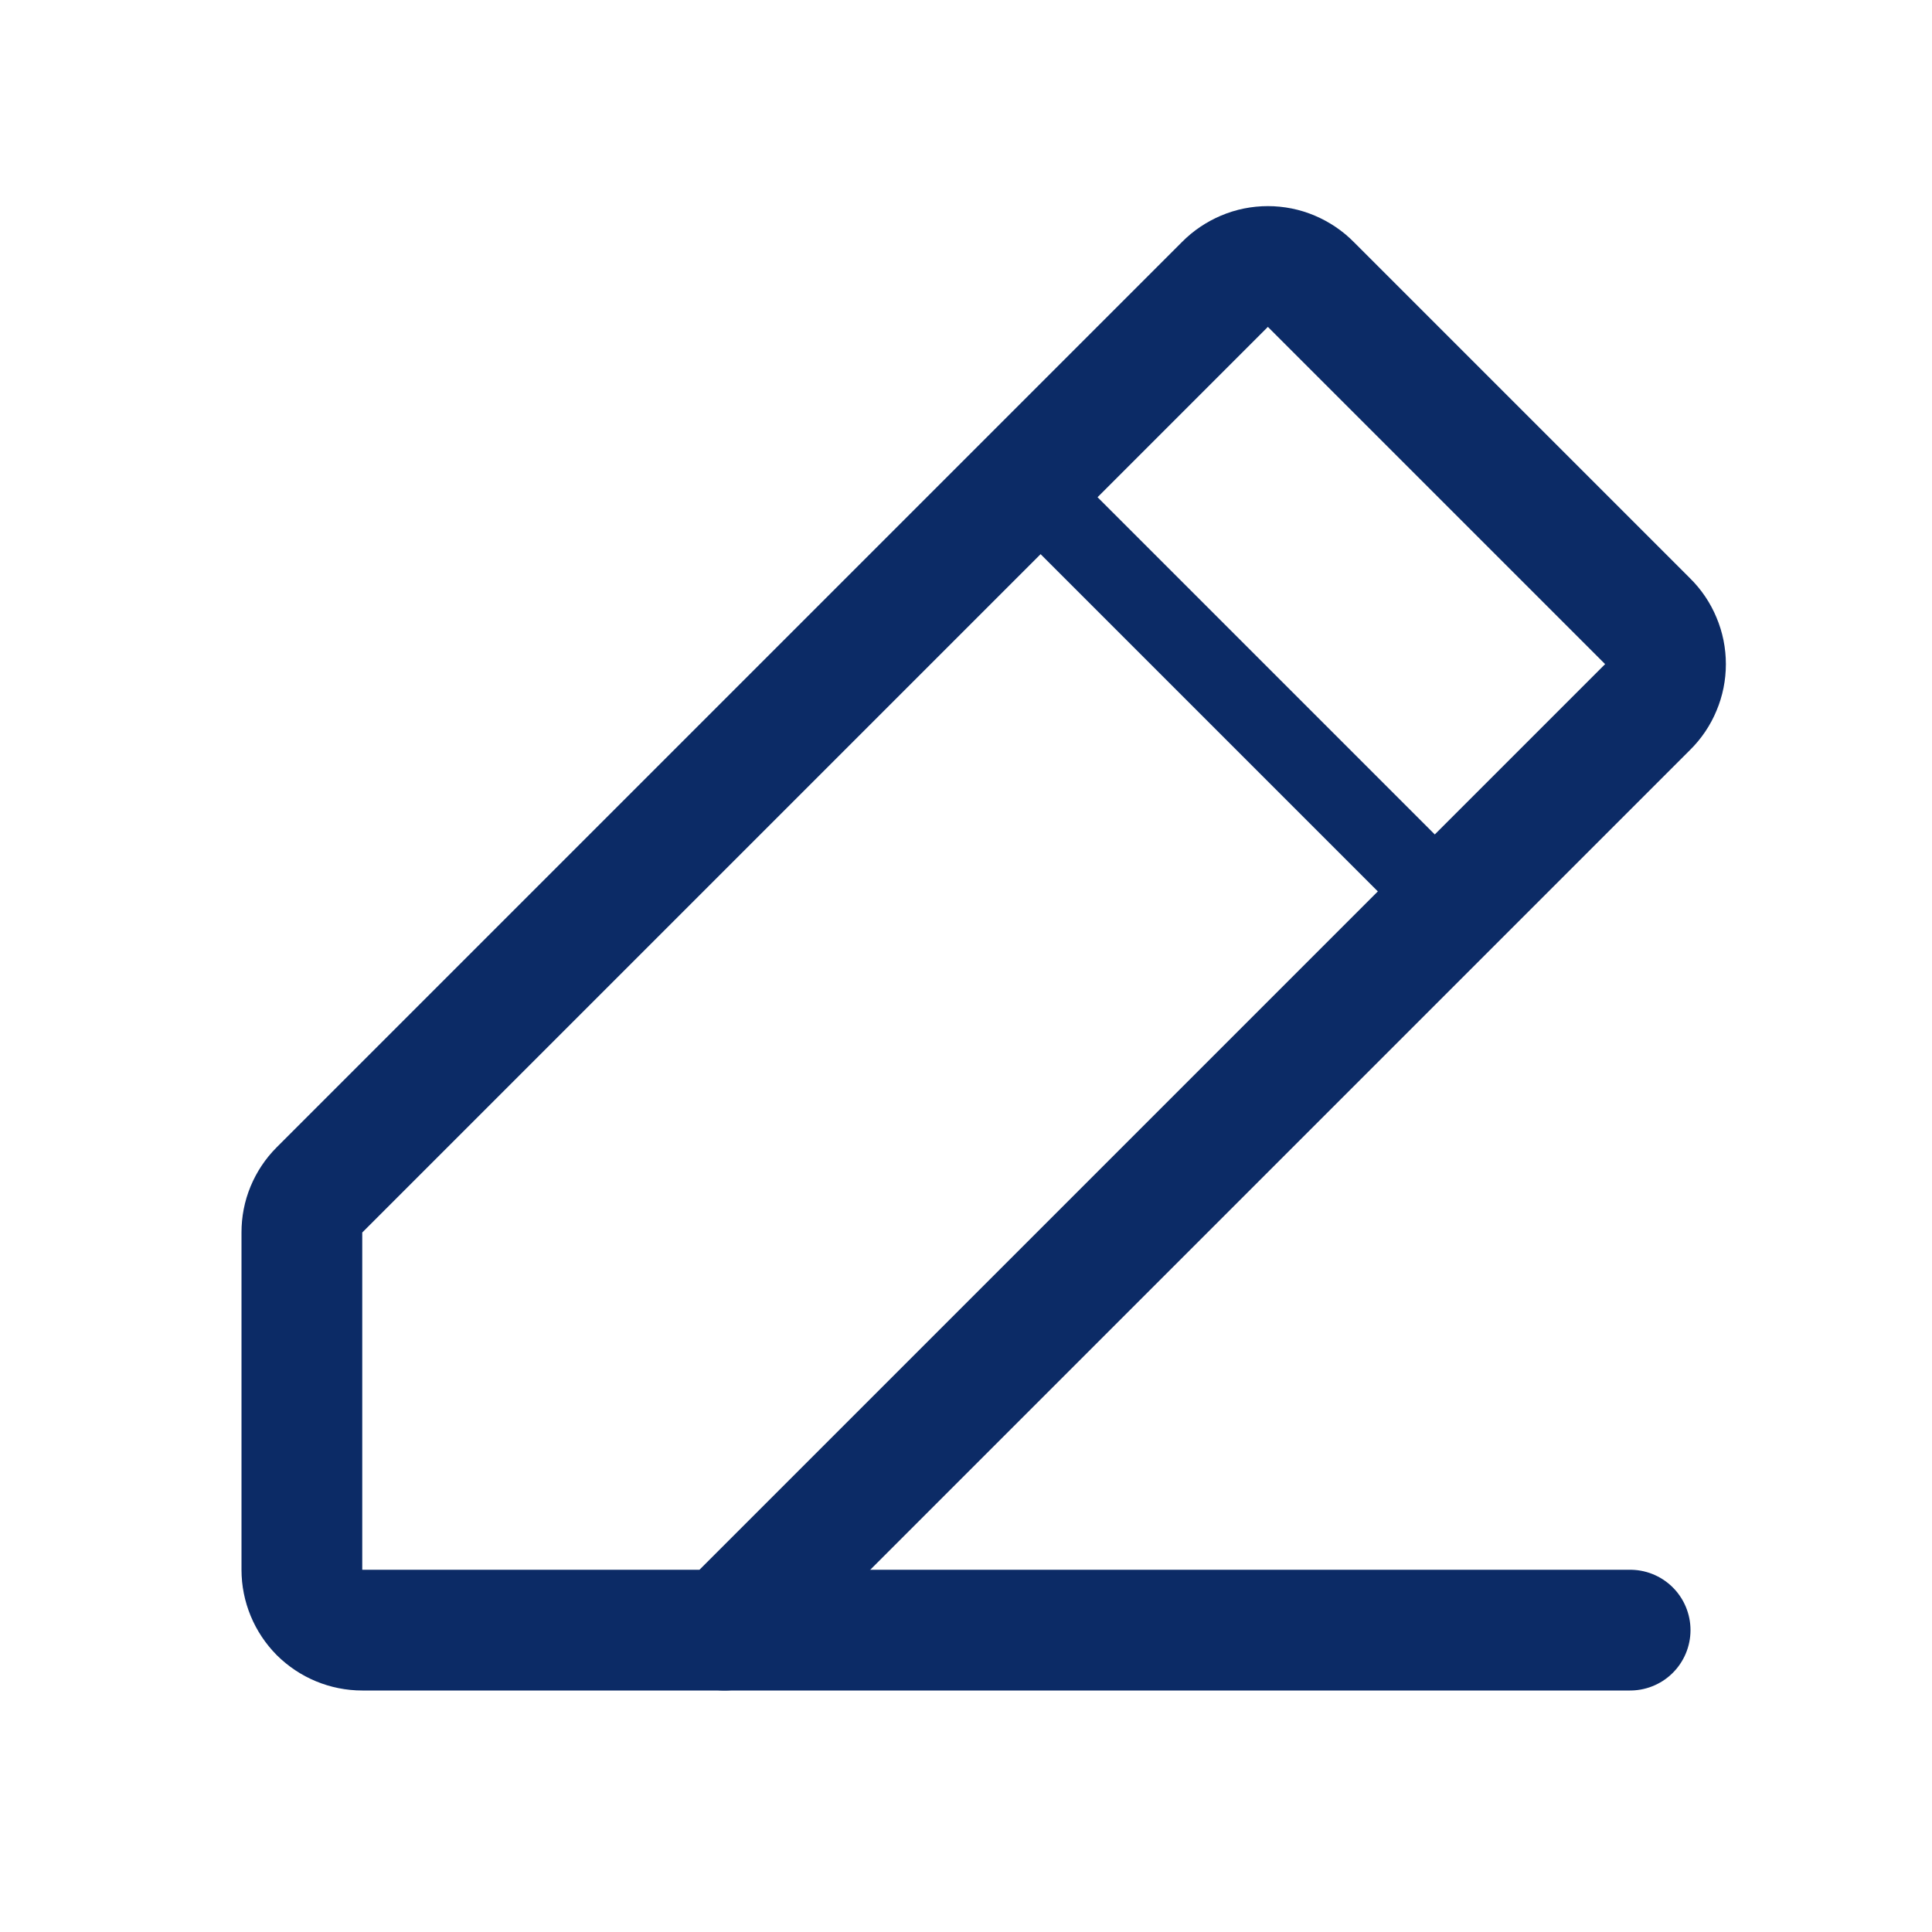 <svg width="16" height="16" viewBox="0 0 16 16" fill="none" xmlns="http://www.w3.org/2000/svg">
<path d="M6 13.5H3C2.867 13.5 2.74 13.447 2.646 13.354C2.553 13.26 2.5 13.133 2.5 13V10.206C2.5 10.141 2.512 10.077 2.537 10.017C2.562 9.957 2.598 9.902 2.644 9.856L10.144 2.356C10.19 2.309 10.246 2.272 10.307 2.246C10.368 2.22 10.434 2.207 10.5 2.207C10.566 2.207 10.632 2.22 10.693 2.246C10.754 2.272 10.81 2.309 10.856 2.356L13.644 5.144C13.691 5.19 13.729 5.246 13.754 5.307C13.78 5.368 13.793 5.434 13.793 5.5C13.793 5.566 13.78 5.632 13.754 5.693C13.729 5.754 13.691 5.81 13.644 5.856L6 13.5Z" stroke="#0C2B66" stroke-linecap="round" stroke-linejoin="round"/>
<path d="M13.5 13.5H6" stroke="#0C2B66" stroke-linecap="round" stroke-linejoin="round"/>
<path d="M8.5 4L12 7.5" stroke="#0C2B66" stroke-width="0.667" stroke-linecap="round" stroke-linejoin="round"/>
</svg>
